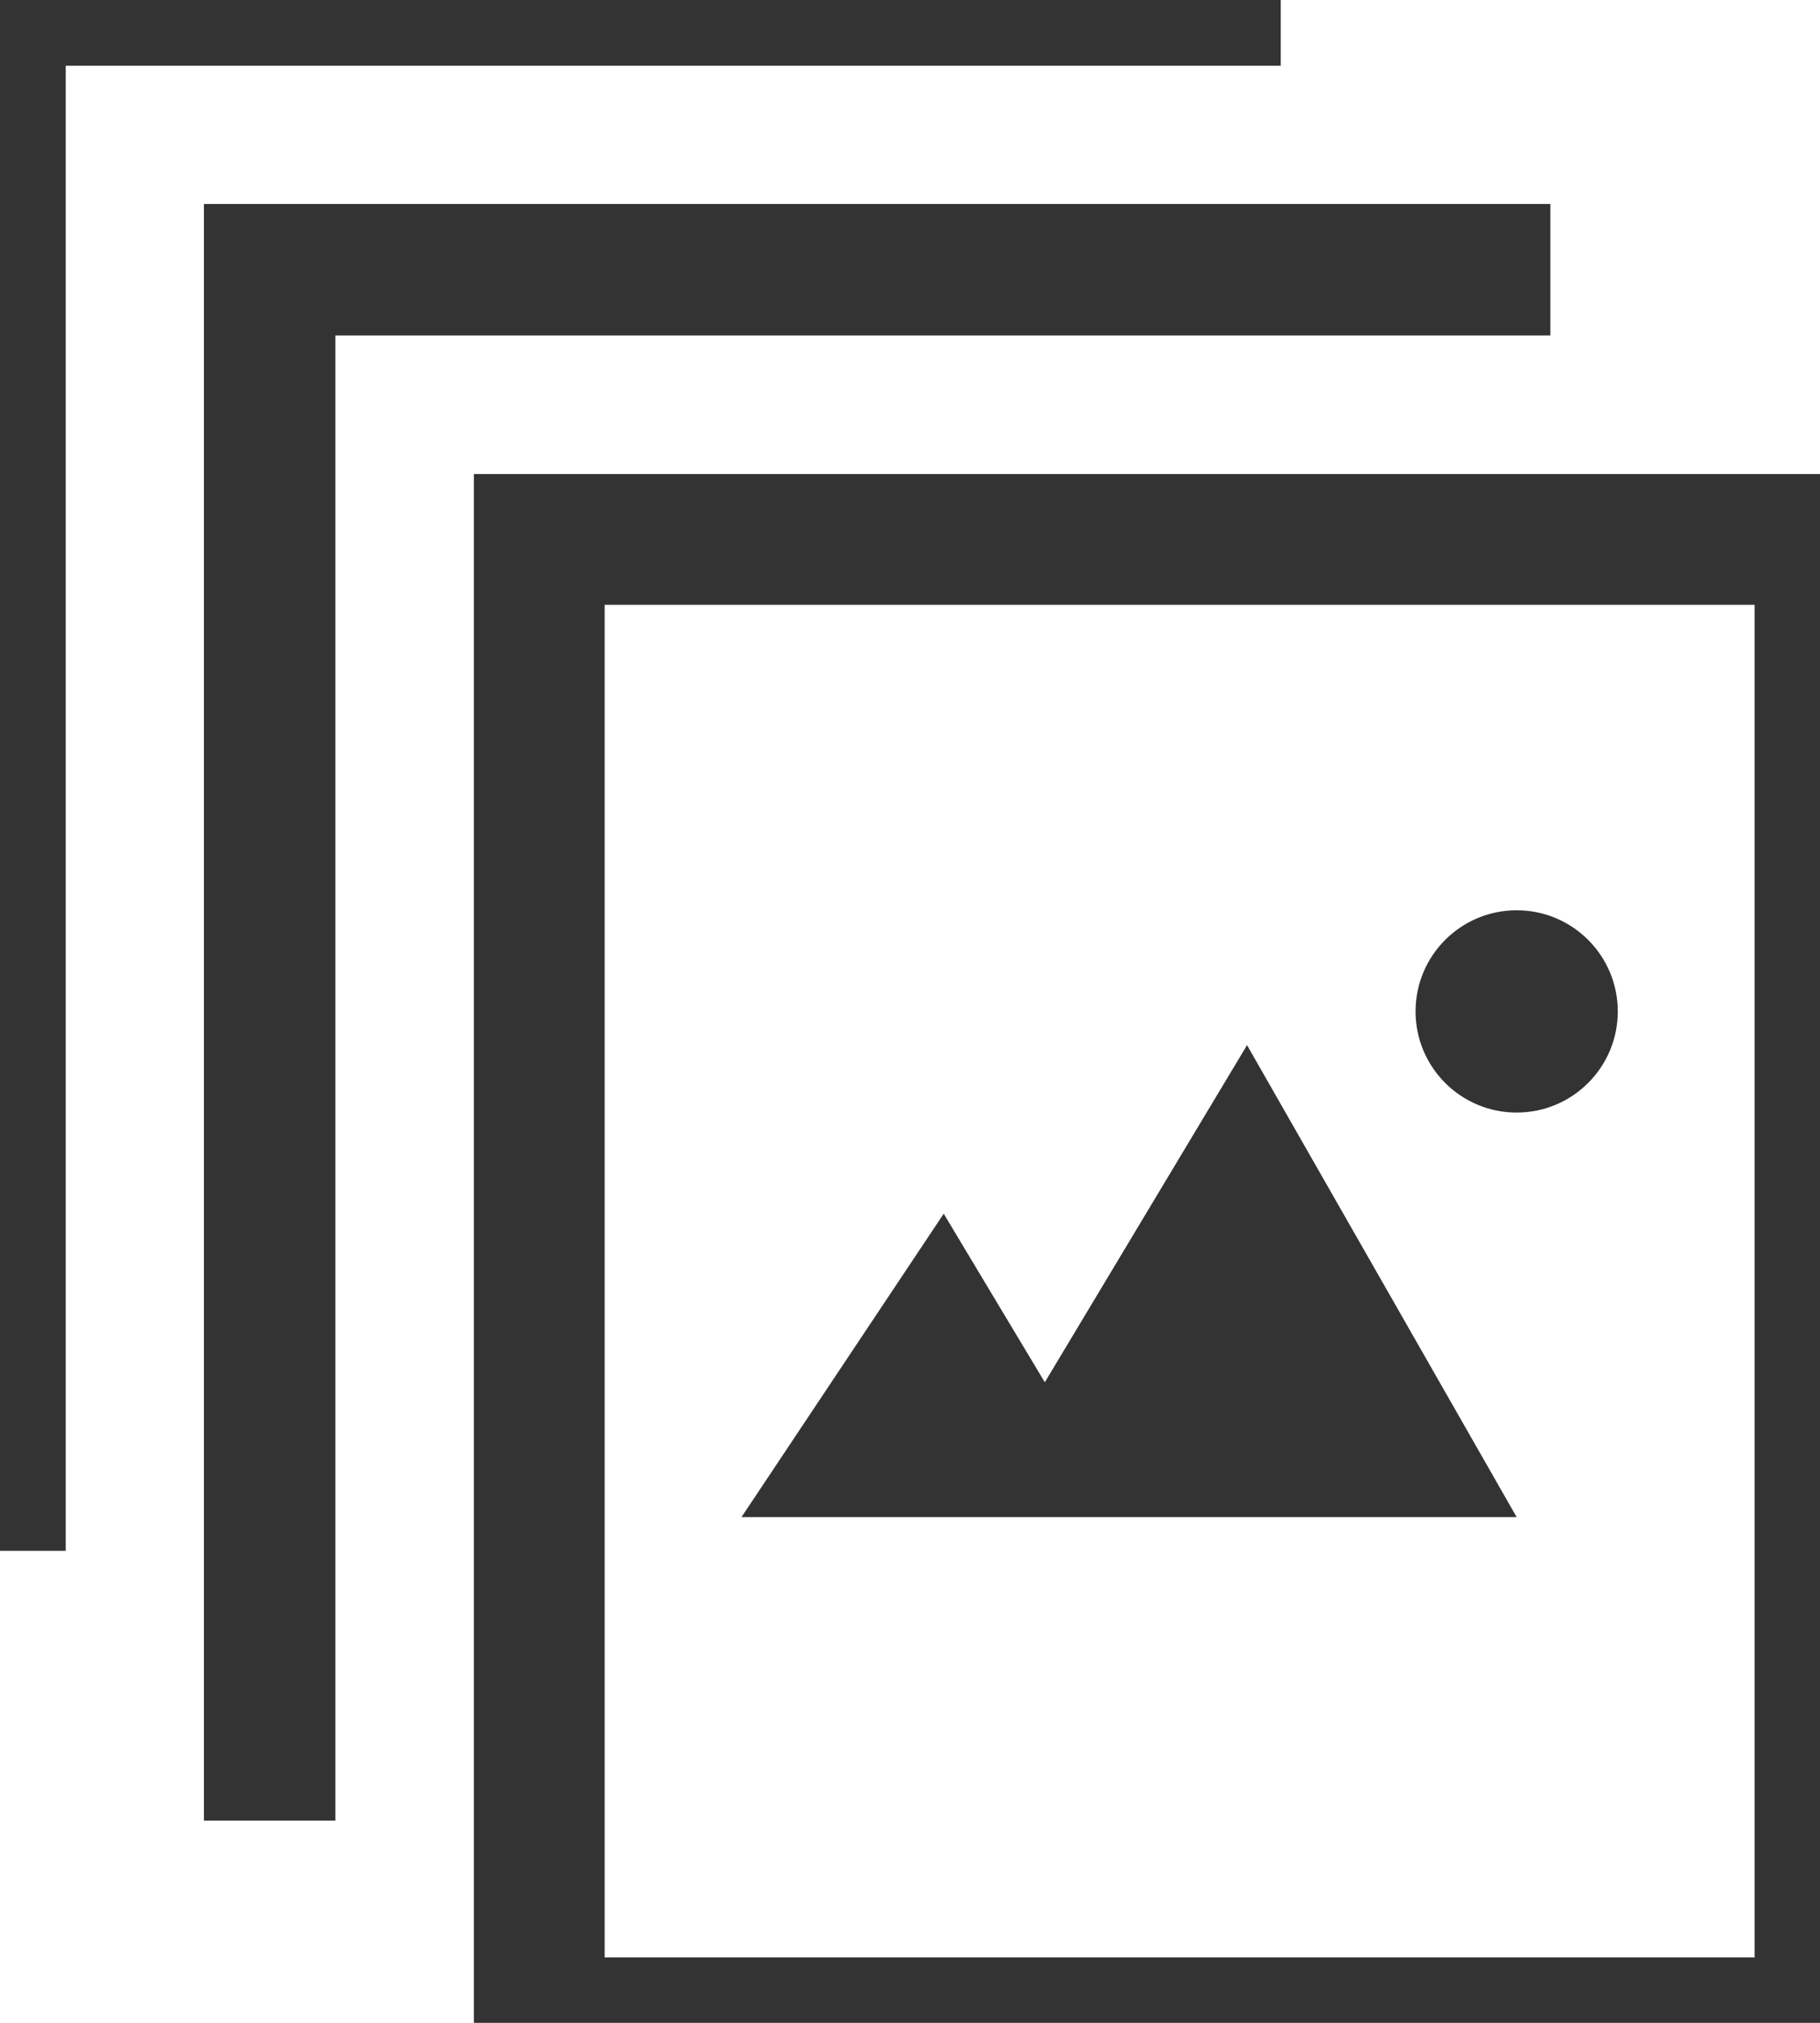 <svg xmlns="http://www.w3.org/2000/svg" width="54" height="60" viewBox="0 0 54 60"><defs><style>.a,.b{fill:none;stroke:#333;stroke-miterlimit:10;}.a{stroke-width:3.9px;}.b{stroke-width:3.88px;}.c{fill:#333;}</style></defs><title>portfolio</title><polyline class="a" points="38 0 0 0 0 46"/><polyline class="a" points="46 8 8 8 8 54"/><rect class="b" x="16" y="16" width="38" height="44"/><polygon class="c" points="22 45 28 36 31 41 37 31 45 45 22 45"/><circle class="c" cx="45" cy="30" r="3"/></svg>